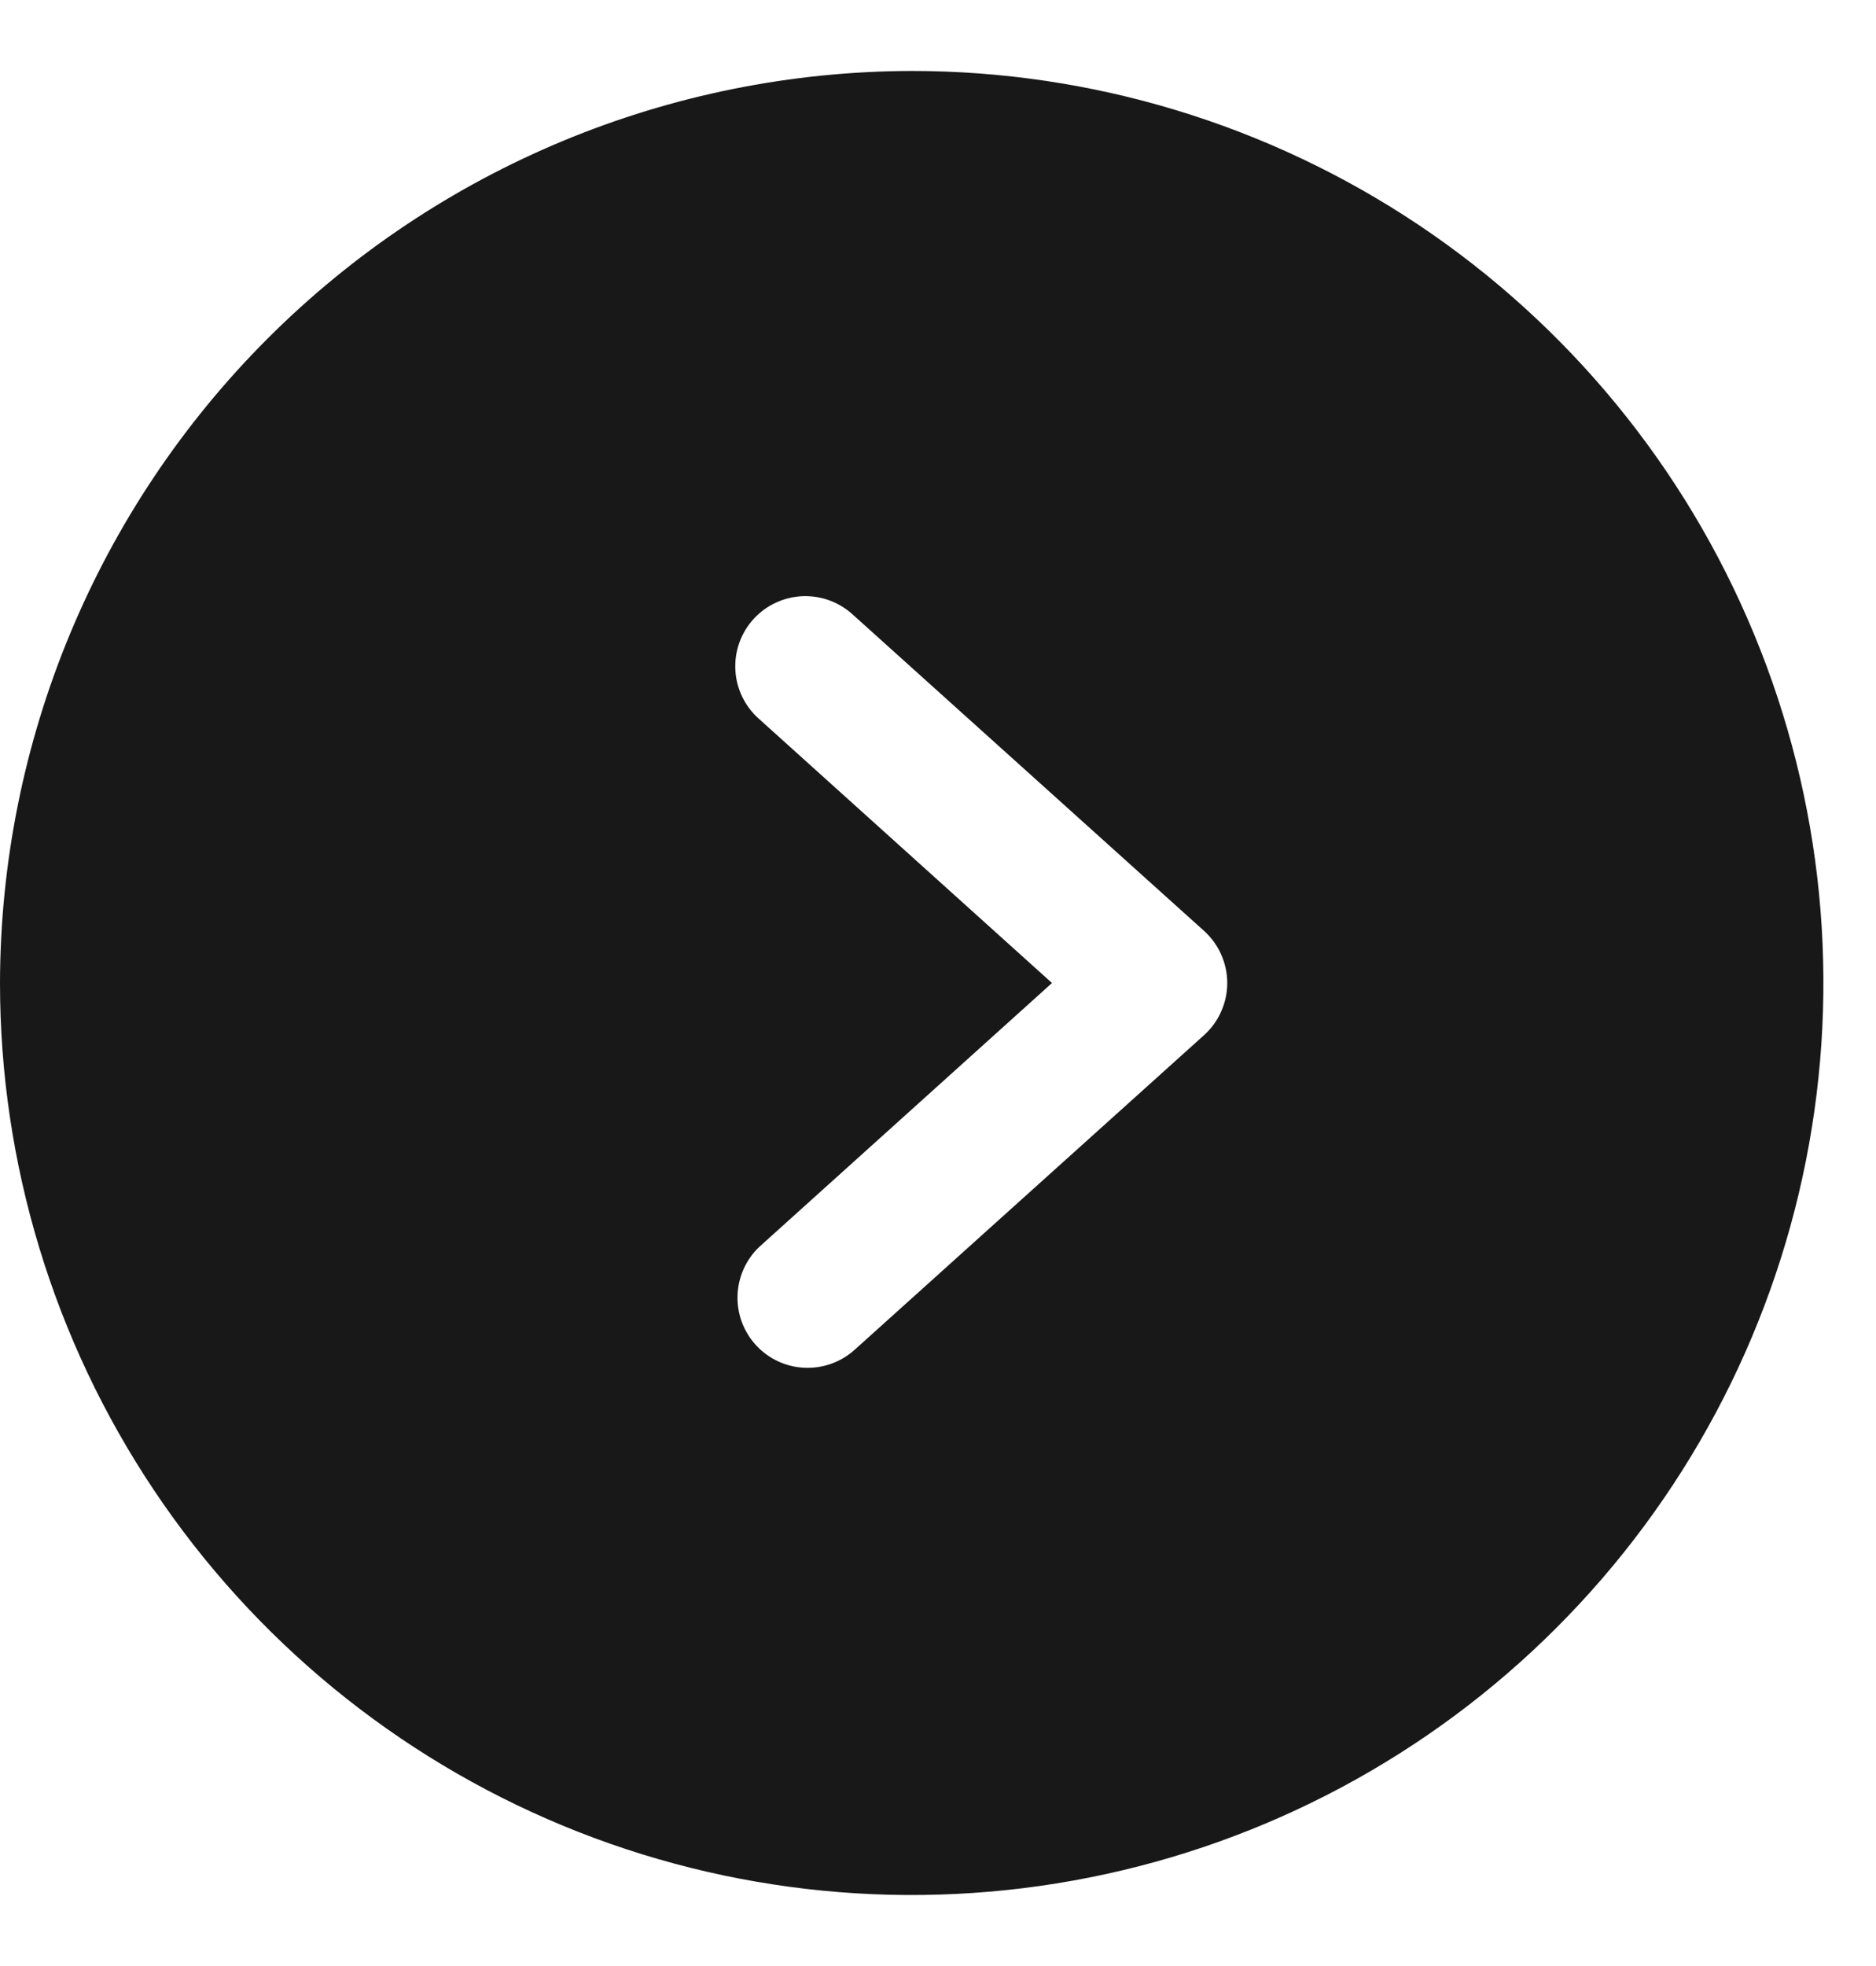 <svg width="21" height="22" viewBox="0 0 21 22" fill="none" xmlns="http://www.w3.org/2000/svg">
<path d="M-4.461e-07 11C-3.5787e-07 13.018 0.599 14.992 1.72 16.67C2.841 18.348 4.435 19.656 6.3 20.429C8.165 21.201 10.217 21.403 12.197 21.009C14.176 20.616 15.995 19.644 17.422 18.216C18.849 16.789 19.821 14.971 20.215 12.991C20.609 11.011 20.407 8.959 19.634 7.094C18.862 5.23 17.554 3.636 15.876 2.514C14.197 1.393 12.224 0.794 10.206 0.794C7.5 0.8 4.908 1.876 2.995 3.789C1.082 5.702 0.005 8.295 -4.461e-07 11ZM9.558 6.888L13.483 10.421C13.563 10.495 13.628 10.584 13.671 10.684C13.715 10.783 13.738 10.891 13.738 11C13.738 11.109 13.715 11.217 13.671 11.316C13.628 11.416 13.563 11.505 13.483 11.579L9.558 15.112C9.404 15.247 9.202 15.316 8.997 15.305C8.792 15.294 8.6 15.203 8.461 15.051C8.323 14.9 8.249 14.7 8.256 14.495C8.263 14.29 8.35 14.095 8.498 13.954L11.776 11L8.498 8.046C8.419 7.977 8.355 7.893 8.31 7.8C8.264 7.706 8.237 7.603 8.232 7.499C8.226 7.395 8.241 7.29 8.276 7.192C8.311 7.093 8.366 7.003 8.436 6.926C8.507 6.849 8.592 6.786 8.687 6.743C8.782 6.699 8.885 6.675 8.989 6.671C9.094 6.668 9.198 6.685 9.295 6.722C9.393 6.76 9.482 6.816 9.558 6.888Z" fill="#181818"/>
</svg>
